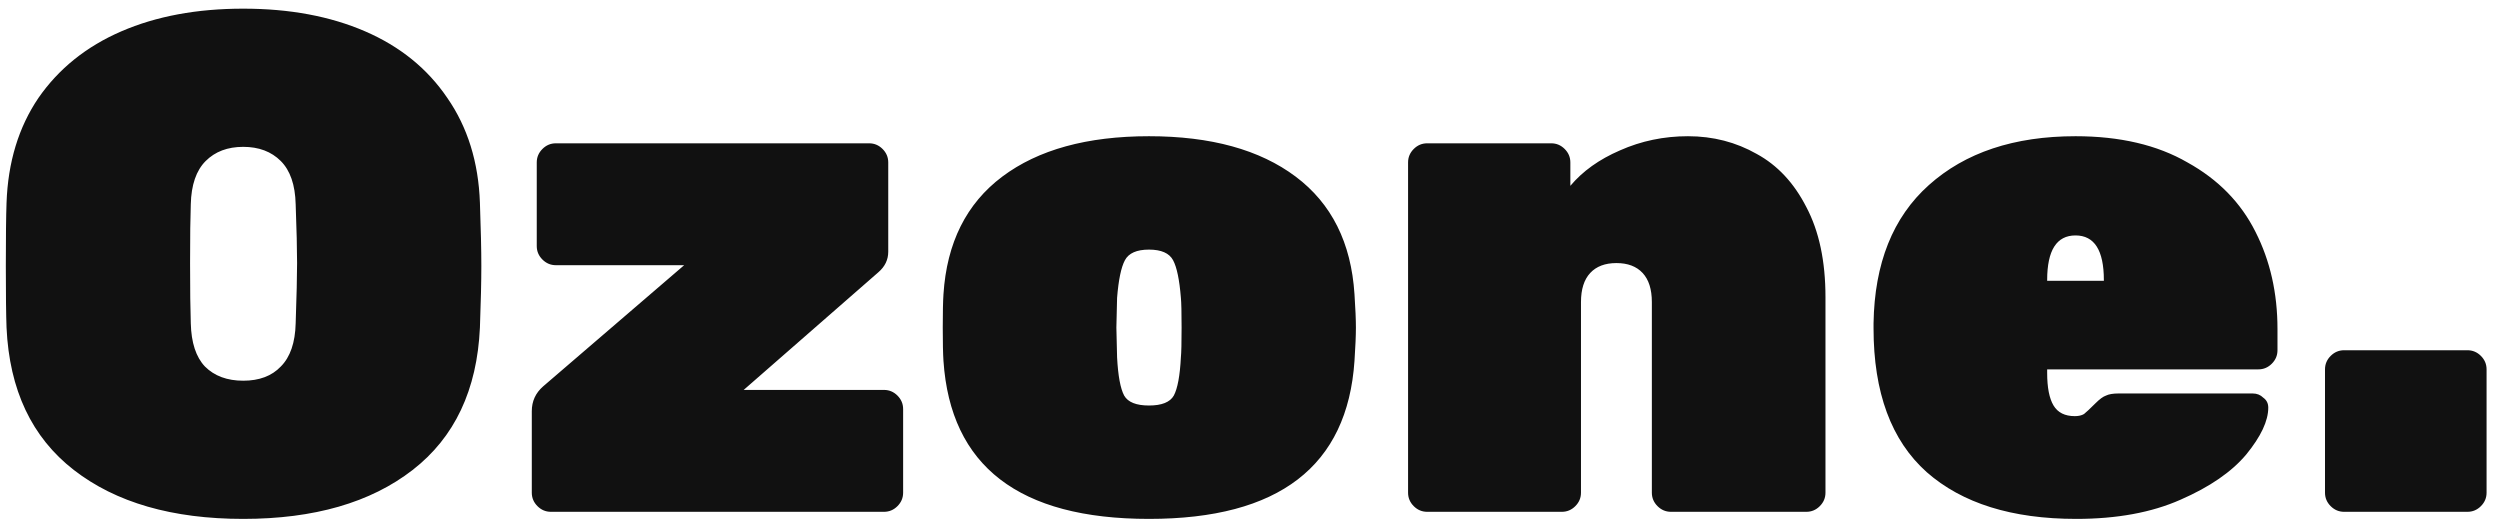 <svg width="127" height="27" viewBox="0 0 127 27" fill="none" xmlns="http://www.w3.org/2000/svg">
<path d="M12.356 26.36C8.756 26.36 5.888 25.532 3.752 23.876C1.616 22.22 0.476 19.808 0.332 16.64C0.308 15.992 0.296 14.948 0.296 13.508C0.296 12.044 0.308 10.976 0.332 10.304C0.404 8.24 0.944 6.464 1.952 4.976C2.984 3.488 4.388 2.36 6.164 1.592C7.94 0.824 10.004 0.44 12.356 0.44C14.708 0.44 16.772 0.824 18.548 1.592C20.324 2.36 21.716 3.488 22.724 4.976C23.756 6.464 24.308 8.24 24.38 10.304C24.428 11.648 24.452 12.716 24.452 13.508C24.452 14.3 24.428 15.344 24.38 16.64C24.236 19.808 23.096 22.22 20.96 23.876C18.824 25.532 15.956 26.36 12.356 26.36ZM12.356 19.34C13.172 19.34 13.808 19.1 14.264 18.62C14.744 18.14 14.996 17.408 15.02 16.424C15.068 15.032 15.092 14.012 15.092 13.364C15.092 12.668 15.068 11.672 15.02 10.376C14.996 9.392 14.744 8.66 14.264 8.18C13.784 7.7 13.148 7.46 12.356 7.46C11.564 7.46 10.928 7.7 10.448 8.18C9.968 8.66 9.716 9.392 9.692 10.376C9.668 11.024 9.656 12.02 9.656 13.364C9.656 14.708 9.668 15.728 9.692 16.424C9.716 17.408 9.956 18.14 10.412 18.62C10.892 19.1 11.54 19.34 12.356 19.34ZM27.987 26C27.723 26 27.495 25.904 27.303 25.712C27.111 25.52 27.015 25.292 27.015 25.028V20.888C27.015 20.384 27.207 19.964 27.591 19.628L34.755 13.472L28.239 13.472C27.975 13.472 27.747 13.376 27.555 13.184C27.363 12.992 27.267 12.764 27.267 12.5V8.252C27.267 7.988 27.363 7.76 27.555 7.568C27.747 7.376 27.975 7.28 28.239 7.28L44.151 7.28C44.415 7.28 44.643 7.376 44.835 7.568C45.027 7.76 45.123 7.988 45.123 8.252V12.788C45.123 13.196 44.955 13.544 44.619 13.832L37.779 19.808H44.907C45.171 19.808 45.399 19.904 45.591 20.096C45.783 20.288 45.879 20.516 45.879 20.78V25.028C45.879 25.292 45.783 25.52 45.591 25.712C45.399 25.904 45.171 26 44.907 26H27.987ZM58.368 26.36C51.769 26.36 48.288 23.684 47.928 18.332C47.904 17.972 47.892 17.408 47.892 16.64C47.892 15.872 47.904 15.308 47.928 14.948C48.096 12.332 49.093 10.34 50.916 8.972C52.74 7.604 55.224 6.92 58.368 6.92C61.513 6.92 63.996 7.604 65.82 8.972C67.644 10.34 68.641 12.332 68.808 14.948C68.856 15.668 68.88 16.232 68.88 16.64C68.88 17.048 68.856 17.612 68.808 18.332C68.448 23.684 64.969 26.36 58.368 26.36ZM58.368 20.6C59.017 20.6 59.437 20.432 59.629 20.096C59.821 19.736 59.941 19.088 59.989 18.152C60.013 17.912 60.025 17.408 60.025 16.64C60.025 15.872 60.013 15.368 59.989 15.128C59.916 14.216 59.785 13.58 59.593 13.22C59.401 12.86 58.992 12.68 58.368 12.68C57.745 12.68 57.337 12.86 57.145 13.22C56.953 13.58 56.821 14.216 56.748 15.128L56.712 16.64L56.748 18.152C56.797 19.088 56.916 19.736 57.108 20.096C57.3 20.432 57.721 20.6 58.368 20.6ZM72.502 26C72.238 26 72.01 25.904 71.818 25.712C71.626 25.52 71.53 25.292 71.53 25.028V8.252C71.53 7.988 71.626 7.76 71.818 7.568C72.01 7.376 72.238 7.28 72.502 7.28H78.802C79.066 7.28 79.294 7.376 79.486 7.568C79.678 7.76 79.774 7.988 79.774 8.252V9.44C80.398 8.696 81.238 8.096 82.294 7.64C83.374 7.16 84.526 6.92 85.75 6.92C87.022 6.92 88.186 7.22 89.242 7.82C90.298 8.396 91.138 9.296 91.762 10.52C92.41 11.744 92.734 13.268 92.734 15.092V25.028C92.734 25.292 92.638 25.52 92.446 25.712C92.254 25.904 92.026 26 91.762 26H84.886C84.622 26 84.394 25.904 84.202 25.712C84.01 25.52 83.914 25.292 83.914 25.028V15.344C83.914 14.696 83.758 14.204 83.446 13.868C83.134 13.532 82.69 13.364 82.114 13.364C81.538 13.364 81.094 13.532 80.782 13.868C80.47 14.204 80.314 14.696 80.314 15.344V25.028C80.314 25.292 80.218 25.52 80.026 25.712C79.834 25.904 79.606 26 79.342 26H72.502ZM105.472 26.36C102.208 26.36 99.676 25.568 97.876 23.984C96.076 22.376 95.176 19.94 95.176 16.676V16.424C95.224 13.376 96.16 11.036 97.984 9.404C99.832 7.748 102.316 6.92 105.436 6.92C107.692 6.92 109.588 7.364 111.124 8.252C112.684 9.116 113.836 10.292 114.58 11.78C115.324 13.244 115.696 14.888 115.696 16.712V17.792C115.696 18.056 115.6 18.284 115.408 18.476C115.216 18.668 114.988 18.764 114.724 18.764H103.996V18.944C103.996 19.688 104.104 20.24 104.32 20.6C104.536 20.96 104.896 21.14 105.4 21.14C105.592 21.14 105.748 21.104 105.868 21.032C105.988 20.936 106.18 20.756 106.444 20.492C106.66 20.276 106.84 20.144 106.984 20.096C107.128 20.024 107.344 19.988 107.632 19.988H114.436C114.652 19.988 114.832 20.06 114.976 20.204C115.144 20.324 115.228 20.492 115.228 20.708C115.228 21.38 114.856 22.172 114.112 23.084C113.368 23.972 112.252 24.74 110.764 25.388C109.3 26.036 107.536 26.36 105.472 26.36ZM106.876 14.264V14.228C106.876 12.716 106.396 11.96 105.436 11.96C104.476 11.96 103.996 12.716 103.996 14.228V14.264H106.876ZM119.082 26C118.818 26 118.59 25.904 118.398 25.712C118.206 25.52 118.11 25.292 118.11 25.028V18.764C118.11 18.5 118.206 18.272 118.398 18.08C118.59 17.888 118.818 17.792 119.082 17.792L125.346 17.792C125.61 17.792 125.838 17.888 126.03 18.08C126.222 18.272 126.318 18.5 126.318 18.764V25.028C126.318 25.292 126.222 25.52 126.03 25.712C125.838 25.904 125.61 26 125.346 26H119.082Z" fill="#111111"/>
</svg>
